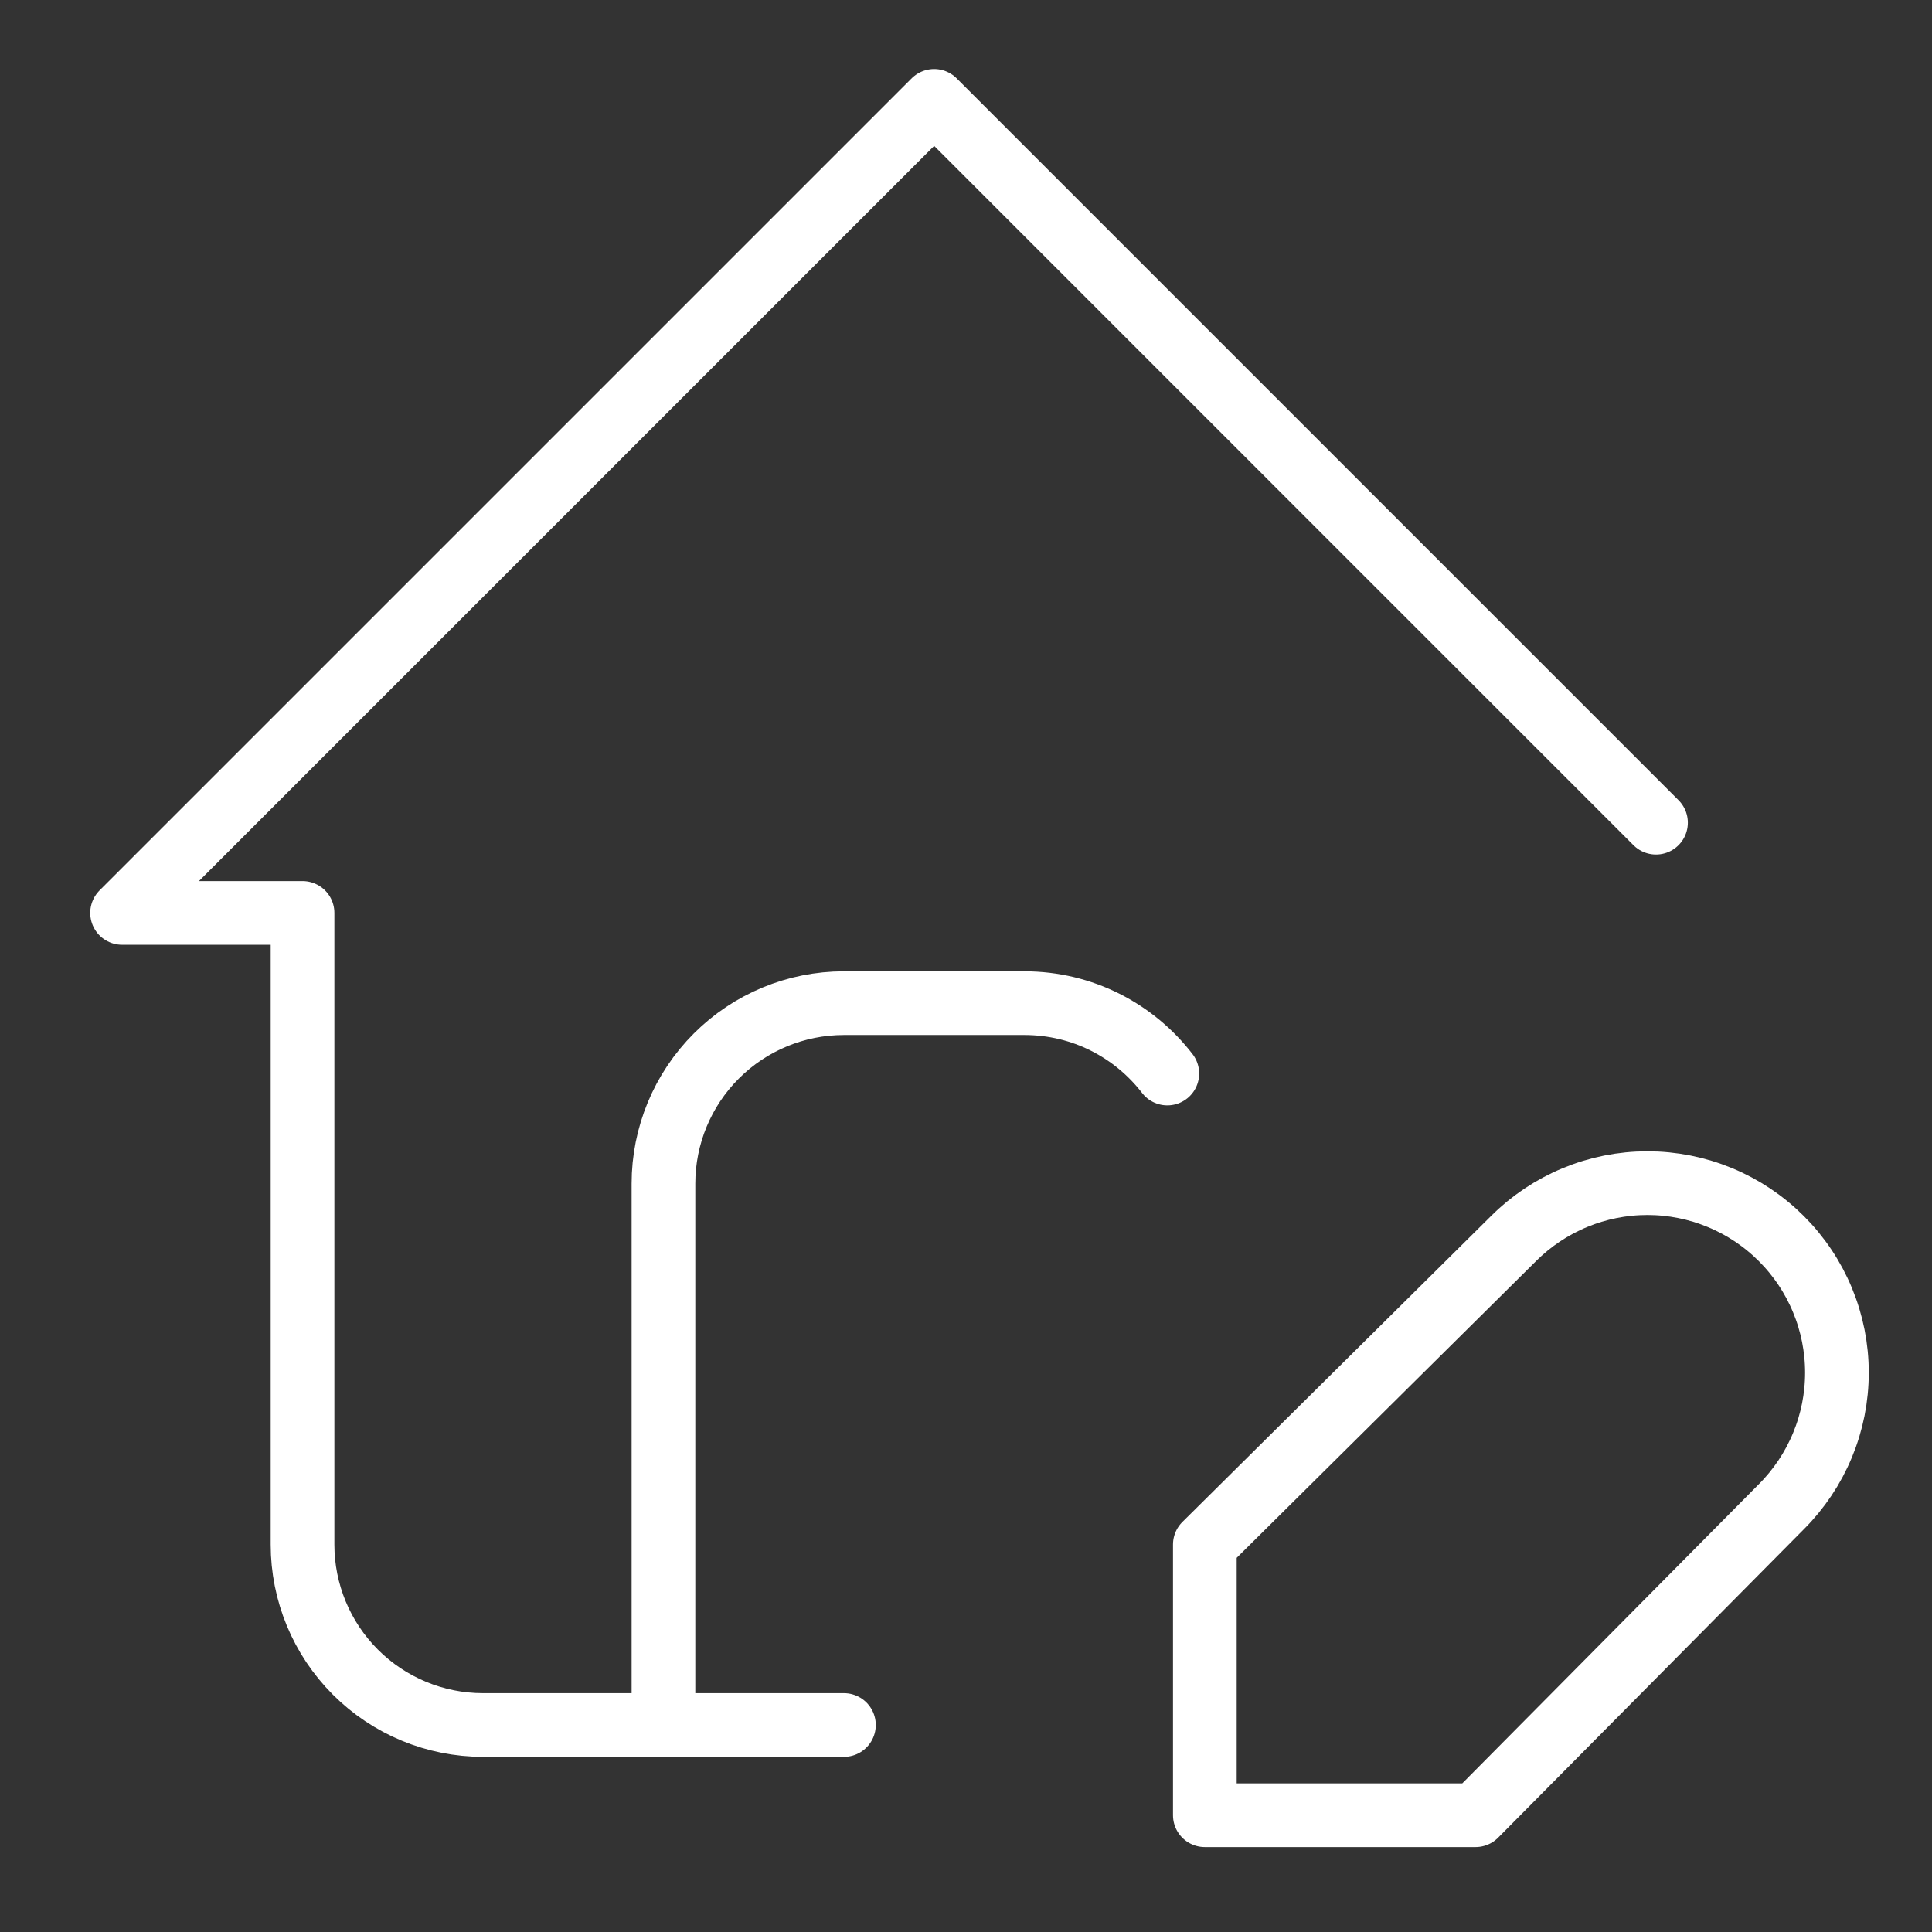 <svg width="91" height="91" viewBox="0 0 91 91" fill="none" xmlns="http://www.w3.org/2000/svg">
<rect x="0" y="0" width="91" height="91" fill="#333333" stroke="none"/>
<g clip-path="url(#clip0_4_3465)">
<path d="M31.25 81.25V55.75C31.25 53.496 32.145 51.334 33.74 49.74C35.334 48.145 37.496 47.25 39.75 47.25H48.25C50.991 47.25 53.426 48.546 54.982 50.565" stroke="white" stroke-width="3" stroke-linecap="round" stroke-linejoin="round"/>
<path d="M78 38.75L44 4.75L5.75 43H14.25V72.75C14.25 75.004 15.146 77.166 16.74 78.76C18.334 80.355 20.496 81.25 22.75 81.25H39.75" stroke="white" stroke-width="3" stroke-linecap="round" stroke-linejoin="round"/>
<path d="M71.285 58.343C72.114 57.514 73.098 56.856 74.181 56.408C75.263 55.959 76.424 55.728 77.596 55.728C78.768 55.728 79.929 55.959 81.012 56.408C82.095 56.856 83.079 57.514 83.907 58.343C84.736 59.171 85.394 60.155 85.842 61.238C86.291 62.321 86.522 63.482 86.522 64.654C86.522 65.826 86.291 66.987 85.842 68.069C85.394 69.152 84.736 70.136 83.907 70.965L69.5 85.5H56.75V72.75L71.285 58.343Z" stroke="white" stroke-width="3" stroke-linecap="round" stroke-linejoin="round"/>
</g>
<defs>
<clipPath id="clip0_4_3465">
<rect width="91" height="91" fill="white"/>
</clipPath>
</defs>
</svg>
